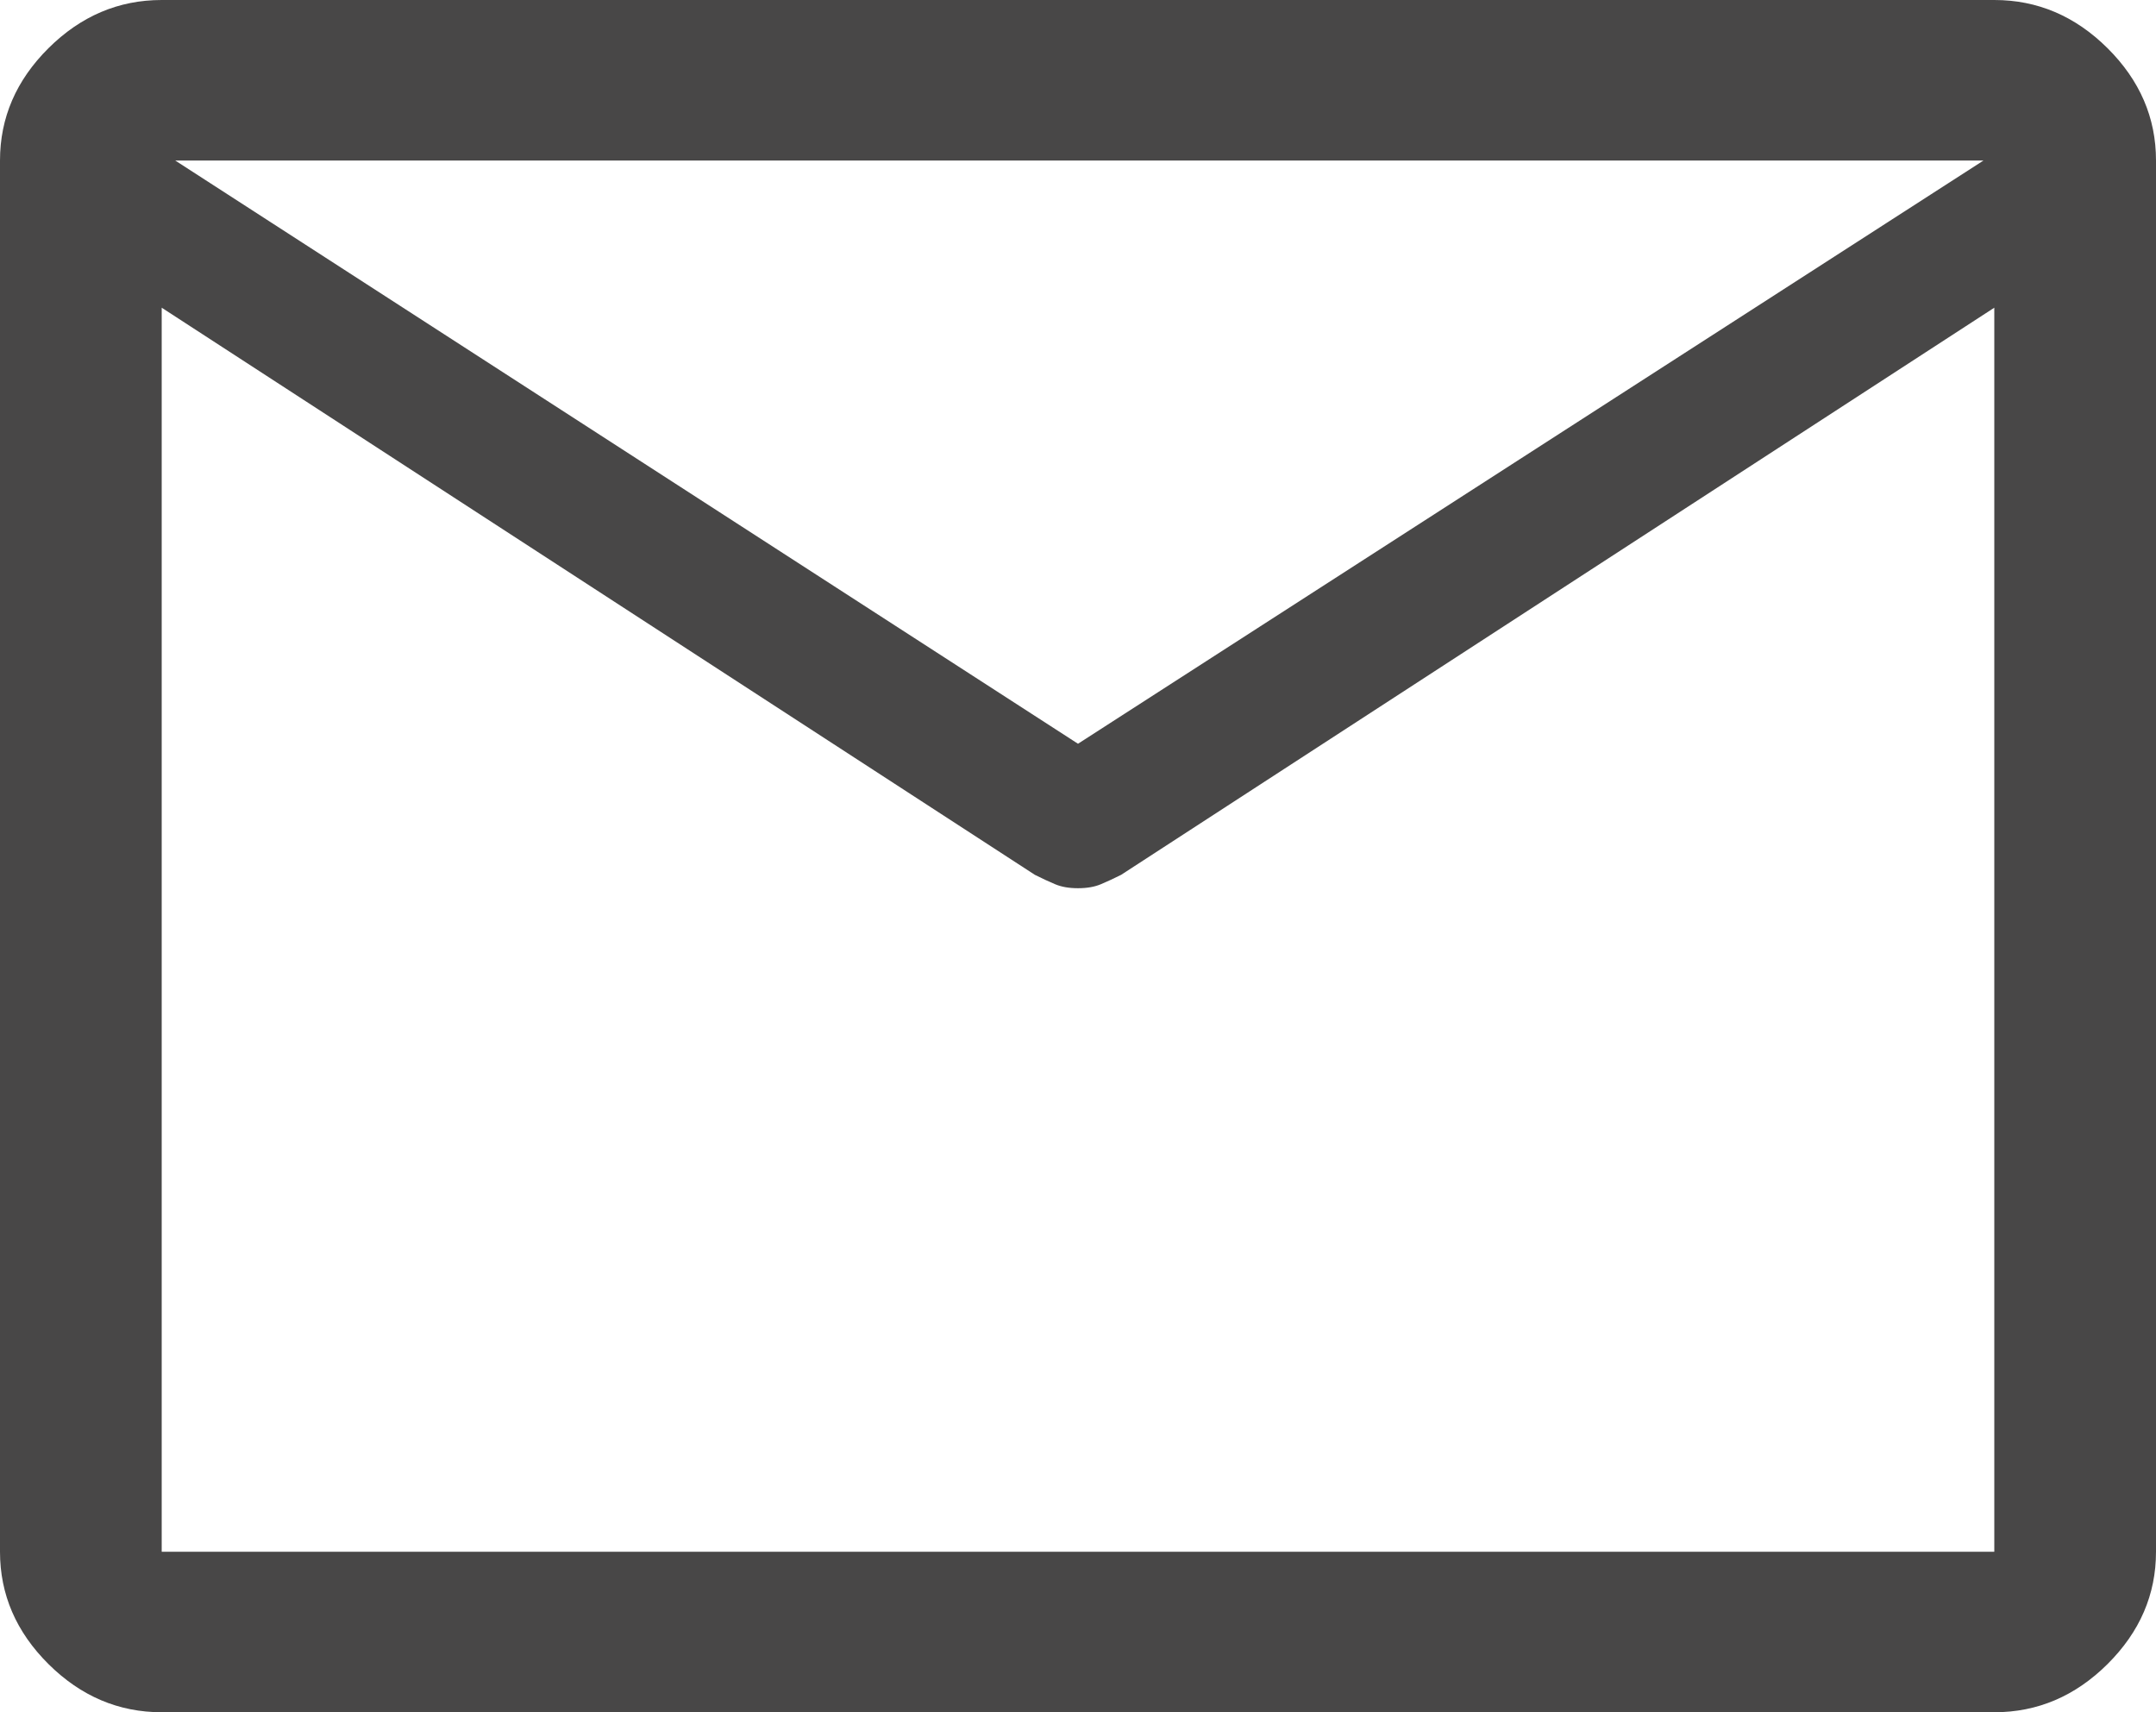 <svg width="34" height="27" viewBox="0 0 34 27" fill="none" xmlns="http://www.w3.org/2000/svg">
<path d="M2.55 27C1.87 27 1.275 26.747 0.765 26.241C0.255 25.734 0 25.144 0 24.469V2.531C0 1.856 0.255 1.266 0.765 0.759C1.275 0.253 1.87 0 2.55 0H31.45C32.13 0 32.725 0.253 33.235 0.759C33.745 1.266 34 1.856 34 2.531V24.469C34 25.144 33.745 25.734 33.235 26.241C32.725 26.747 32.13 27 31.45 27H2.55ZM31.45 4.852L17.68 13.795C17.567 13.852 17.46 13.901 17.361 13.943C17.262 13.985 17.142 14.006 17 14.006C16.858 14.006 16.738 13.985 16.639 13.943C16.54 13.901 16.433 13.852 16.32 13.795L2.55 4.852V24.469H31.45V4.852ZM17 11.728L31.28 2.531H2.763L17 11.728ZM2.55 5.147V3.488V3.519V2.531V3.502V3.463V5.147Z" fill="#484747"/>
</svg>
